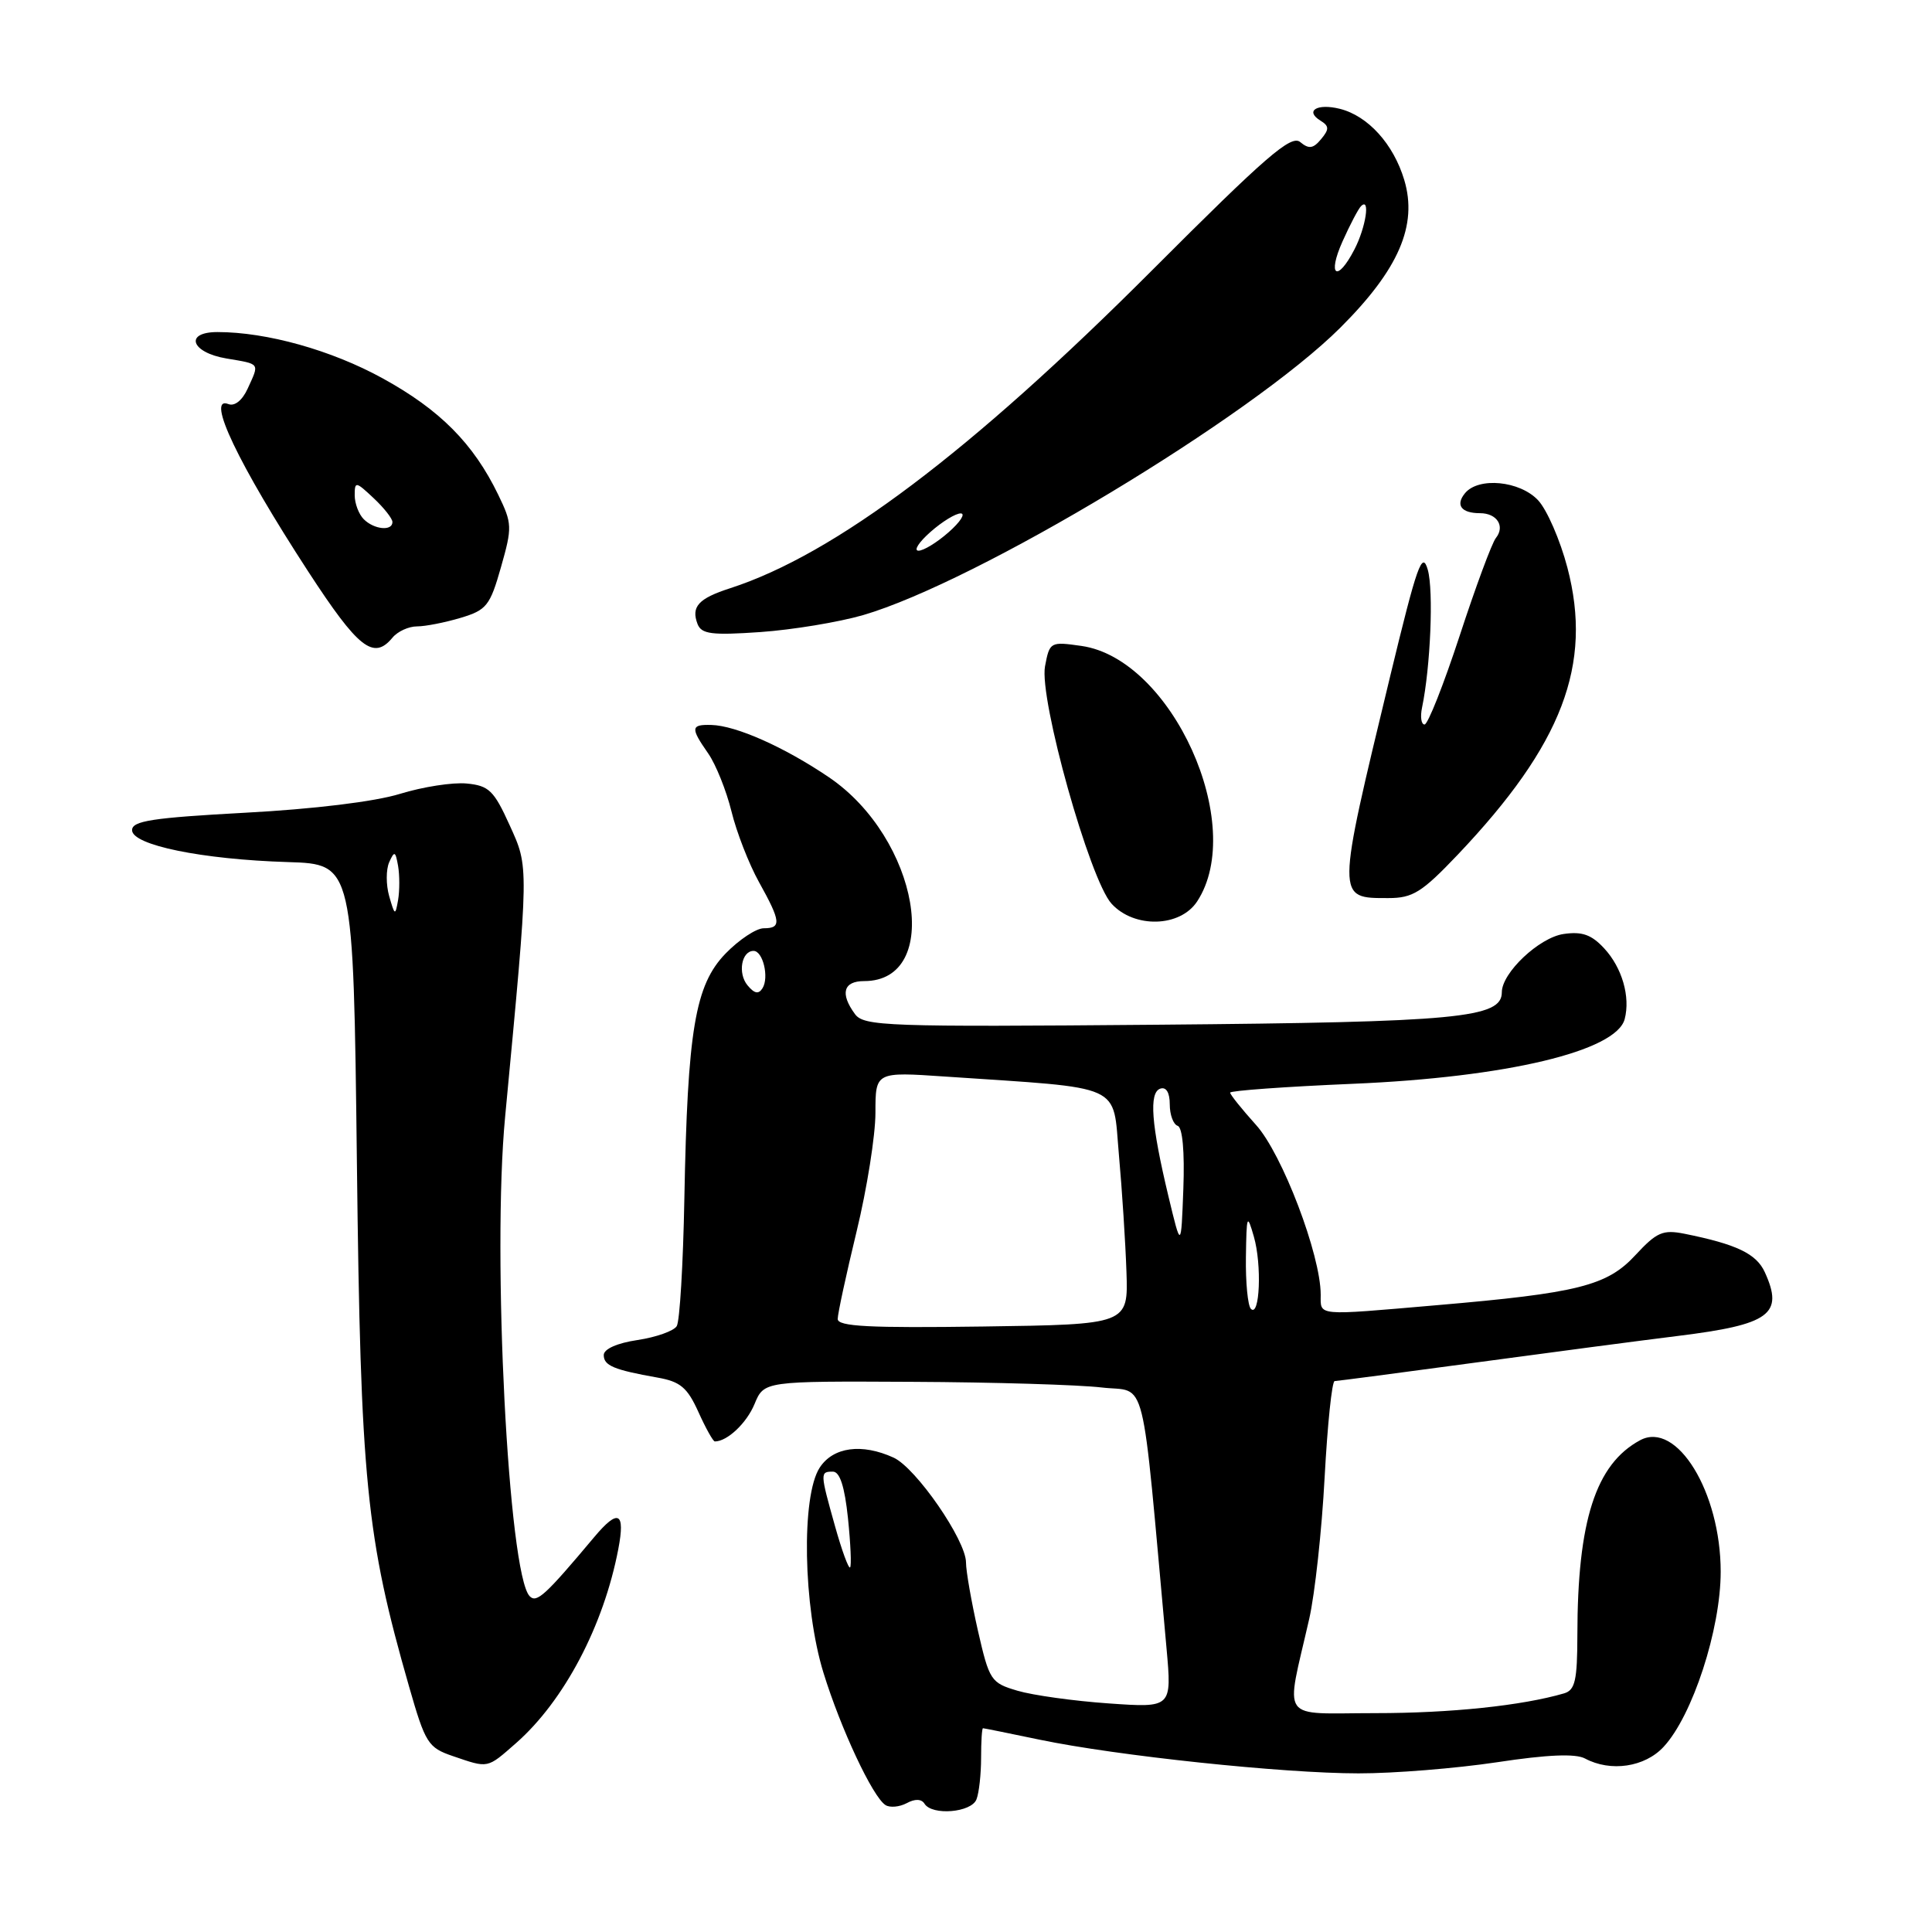 <?xml version="1.0" encoding="UTF-8" standalone="no"?>
<!DOCTYPE svg PUBLIC "-//W3C//DTD SVG 1.1//EN" "http://www.w3.org/Graphics/SVG/1.1/DTD/svg11.dtd" >
<svg xmlns="http://www.w3.org/2000/svg" xmlns:xlink="http://www.w3.org/1999/xlink" version="1.1" viewBox="0 0 256 256">
 <g >
 <path fill="currentColor"
d=" M 122.50 239.00 C 123.50 240.61 128.72 240.18 129.39 238.42 C 129.73 237.55 130.00 235.07 130.00 232.92 C 130.00 230.76 130.11 229.00 130.25 229.00 C 130.39 229.00 133.75 229.68 137.72 230.51 C 147.97 232.65 170.01 234.98 180.00 234.98 C 184.68 234.99 192.93 234.32 198.34 233.51 C 205.05 232.49 208.76 232.34 210.02 233.01 C 213.42 234.83 217.95 234.16 220.44 231.46 C 224.27 227.34 228.00 215.88 228.00 208.26 C 228.00 197.71 222.18 188.22 217.32 190.84 C 211.44 194.01 209.02 201.51 209.01 216.68 C 209.00 222.66 208.71 223.95 207.25 224.38 C 201.66 226.01 192.24 227.00 182.24 227.00 C 169.34 227.00 170.32 228.40 173.48 214.50 C 174.23 211.20 175.15 202.76 175.52 195.75 C 175.90 188.74 176.49 183.00 176.85 183.00 C 177.21 182.99 185.60 181.89 195.50 180.55 C 205.40 179.21 217.47 177.62 222.32 177.02 C 234.53 175.51 236.39 174.15 233.85 168.58 C 232.73 166.12 230.11 164.87 223.21 163.48 C 220.34 162.91 219.53 163.26 216.71 166.30 C 212.96 170.37 209.13 171.34 190.33 172.95 C 174.23 174.34 175.00 174.41 175.00 171.55 C 175.00 166.29 169.90 152.89 166.43 149.06 C 164.55 146.97 163.00 145.04 163.00 144.78 C 163.00 144.52 170.31 143.99 179.25 143.61 C 199.62 142.75 214.17 139.28 215.28 135.03 C 216.05 132.08 214.94 128.23 212.57 125.67 C 210.88 123.84 209.63 123.40 207.18 123.76 C 203.95 124.23 199.00 128.90 199.00 131.48 C 199.00 134.89 193.26 135.44 153.53 135.78 C 117.37 136.09 114.46 135.98 113.28 134.36 C 111.29 131.65 111.75 130.00 114.50 130.00 C 125.01 130.00 121.75 111.08 109.85 103.00 C 103.95 99.00 97.53 96.14 94.25 96.06 C 91.52 95.99 91.47 96.44 93.85 99.85 C 94.86 101.31 96.24 104.75 96.92 107.50 C 97.59 110.25 99.23 114.47 100.57 116.88 C 103.48 122.11 103.57 123.00 101.20 123.00 C 100.20 123.00 97.93 124.51 96.14 126.35 C 92.10 130.53 91.10 136.46 90.68 158.89 C 90.52 167.51 90.07 175.09 89.67 175.72 C 89.28 176.36 86.94 177.19 84.48 177.56 C 81.78 177.96 80.00 178.75 80.00 179.55 C 80.00 180.95 81.33 181.51 87.14 182.54 C 90.15 183.07 91.08 183.86 92.54 187.09 C 93.51 189.24 94.49 191.00 94.72 191.00 C 96.36 191.00 98.93 188.58 99.98 186.04 C 101.24 183.00 101.24 183.00 120.87 183.10 C 131.67 183.15 142.97 183.49 145.99 183.85 C 152.07 184.57 151.16 180.89 154.57 218.40 C 155.28 226.30 155.28 226.30 146.89 225.71 C 142.28 225.39 136.85 224.63 134.82 224.03 C 131.29 222.99 131.09 222.68 129.57 216.03 C 128.71 212.22 128.00 208.17 128.00 207.04 C 128.00 204.09 121.37 194.49 118.40 193.14 C 114.19 191.22 110.41 191.73 108.62 194.46 C 106.15 198.22 106.42 212.92 109.11 221.64 C 111.41 229.09 115.63 238.09 117.33 239.18 C 117.91 239.55 119.18 239.44 120.14 238.93 C 121.24 238.33 122.10 238.36 122.50 239.00 Z  M 68.38 230.97 C 74.74 225.38 79.99 215.42 81.93 205.25 C 82.87 200.34 81.93 199.87 78.74 203.67 C 72.24 211.42 71.10 212.46 70.18 211.50 C 67.36 208.55 65.19 166.30 66.93 148.00 C 70.11 114.34 70.10 115.00 67.52 109.32 C 65.45 104.75 64.78 104.10 61.84 103.82 C 60.00 103.64 56.02 104.26 53.00 105.19 C 49.68 106.22 41.54 107.21 32.50 107.69 C 20.19 108.36 17.50 108.77 17.50 110.00 C 17.50 111.98 26.76 113.88 38.16 114.23 C 46.82 114.50 46.82 114.50 47.29 154.00 C 47.78 196.33 48.51 203.62 54.21 223.50 C 56.36 231.00 56.72 231.57 60.00 232.69 C 64.77 234.32 64.50 234.37 68.38 230.97 Z  M 158.63 119.44 C 165.25 109.33 155.27 87.30 143.30 85.59 C 139.17 85.00 139.08 85.05 138.47 88.29 C 137.67 92.60 144.39 116.58 147.29 119.75 C 150.30 123.04 156.38 122.88 158.63 119.44 Z  M 193.16 113.25 C 207.02 98.65 211.06 88.08 207.69 75.22 C 206.73 71.56 204.98 67.54 203.80 66.28 C 201.38 63.71 195.93 63.18 194.13 65.34 C 192.82 66.92 193.62 68.00 196.11 68.00 C 198.36 68.00 199.46 69.73 198.21 71.29 C 197.68 71.96 195.52 77.79 193.41 84.25 C 191.29 90.71 189.20 96.00 188.76 96.00 C 188.32 96.00 188.17 94.99 188.43 93.75 C 189.55 88.37 189.97 78.26 189.19 75.50 C 188.45 72.92 187.77 74.86 184.23 89.50 C 177.03 119.35 177.03 119.00 183.97 119.00 C 187.21 119.00 188.41 118.24 193.16 113.25 Z  M 52.00 84.50 C 52.68 83.67 54.15 83.00 55.26 83.00 C 56.36 83.00 58.96 82.49 61.03 81.87 C 64.47 80.84 64.93 80.27 66.38 75.16 C 67.89 69.85 67.87 69.37 66.01 65.54 C 62.73 58.77 58.29 54.30 50.72 50.14 C 43.93 46.40 35.35 44.00 28.82 44.00 C 24.38 44.00 25.30 46.71 30.00 47.50 C 34.54 48.27 34.39 48.05 32.82 51.49 C 32.11 53.05 31.09 53.87 30.26 53.54 C 27.23 52.38 31.56 61.46 40.84 75.73 C 47.48 85.93 49.50 87.52 52.00 84.50 Z  M 114.35 81.51 C 129.43 77.11 165.75 55.24 177.60 43.42 C 185.34 35.70 187.87 29.85 186.07 23.84 C 184.64 19.08 181.27 15.36 177.54 14.42 C 174.53 13.67 172.86 14.68 174.96 15.98 C 176.13 16.70 176.15 17.12 175.05 18.44 C 174.01 19.70 173.43 19.78 172.28 18.82 C 171.08 17.82 167.71 20.74 152.67 35.80 C 128.62 59.88 110.62 73.45 96.76 77.94 C 92.54 79.30 91.55 80.39 92.43 82.69 C 92.95 84.02 94.30 84.20 100.77 83.75 C 105.02 83.45 111.13 82.44 114.35 81.51 Z  M 110.64 202.21 C 108.66 195.15 108.65 195.00 110.36 195.00 C 111.28 195.00 111.92 196.96 112.36 201.16 C 112.71 204.56 112.84 207.49 112.64 207.69 C 112.44 207.89 111.54 205.43 110.64 202.21 Z  M 111.00 174.77 C 111.00 174.07 112.13 168.86 113.50 163.19 C 114.88 157.51 116.00 150.43 116.00 147.45 C 116.00 142.02 116.00 142.02 125.25 142.65 C 149.22 144.27 147.41 143.45 148.26 153.00 C 148.68 157.68 149.13 164.65 149.26 168.50 C 149.50 175.50 149.50 175.50 130.25 175.77 C 115.20 175.98 111.00 175.77 111.00 174.77 Z  M 165.75 173.43 C 165.34 173.01 165.04 169.93 165.09 166.58 C 165.17 160.96 165.25 160.75 166.14 163.85 C 167.22 167.57 166.93 174.62 165.75 173.43 Z  M 154.82 158.50 C 152.54 148.97 152.22 144.76 153.75 144.25 C 154.53 143.99 155.00 144.78 155.00 146.33 C 155.00 147.71 155.47 148.99 156.05 149.18 C 156.69 149.40 156.98 152.59 156.80 157.52 C 156.50 165.50 156.50 165.50 154.82 158.50 Z  M 99.05 130.56 C 97.73 128.97 98.25 126.00 99.85 126.00 C 101.09 126.00 101.93 129.50 101.04 130.94 C 100.52 131.77 99.97 131.67 99.05 130.56 Z  M 51.57 118.75 C 51.14 117.24 51.14 115.22 51.57 114.25 C 52.26 112.71 52.40 112.77 52.75 114.75 C 52.96 115.99 52.96 118.01 52.75 119.25 C 52.38 121.37 52.31 121.34 51.57 118.75 Z  M 48.20 68.80 C 47.54 68.14 47.00 66.71 47.00 65.63 C 47.00 63.76 47.14 63.78 49.50 66.00 C 50.88 67.29 52.00 68.72 52.00 69.17 C 52.00 70.41 49.57 70.17 48.20 68.80 Z  M 123.31 70.47 C 124.85 69.11 126.65 68.01 127.31 68.03 C 127.96 68.05 127.24 69.17 125.69 70.53 C 124.15 71.89 122.35 72.99 121.69 72.97 C 121.04 72.95 121.76 71.83 123.31 70.47 Z  M 177.89 31.99 C 178.88 29.78 179.98 27.68 180.34 27.32 C 181.60 26.06 180.99 30.12 179.47 33.05 C 177.18 37.49 175.83 36.59 177.89 31.99 Z "/>
</g>
</svg>